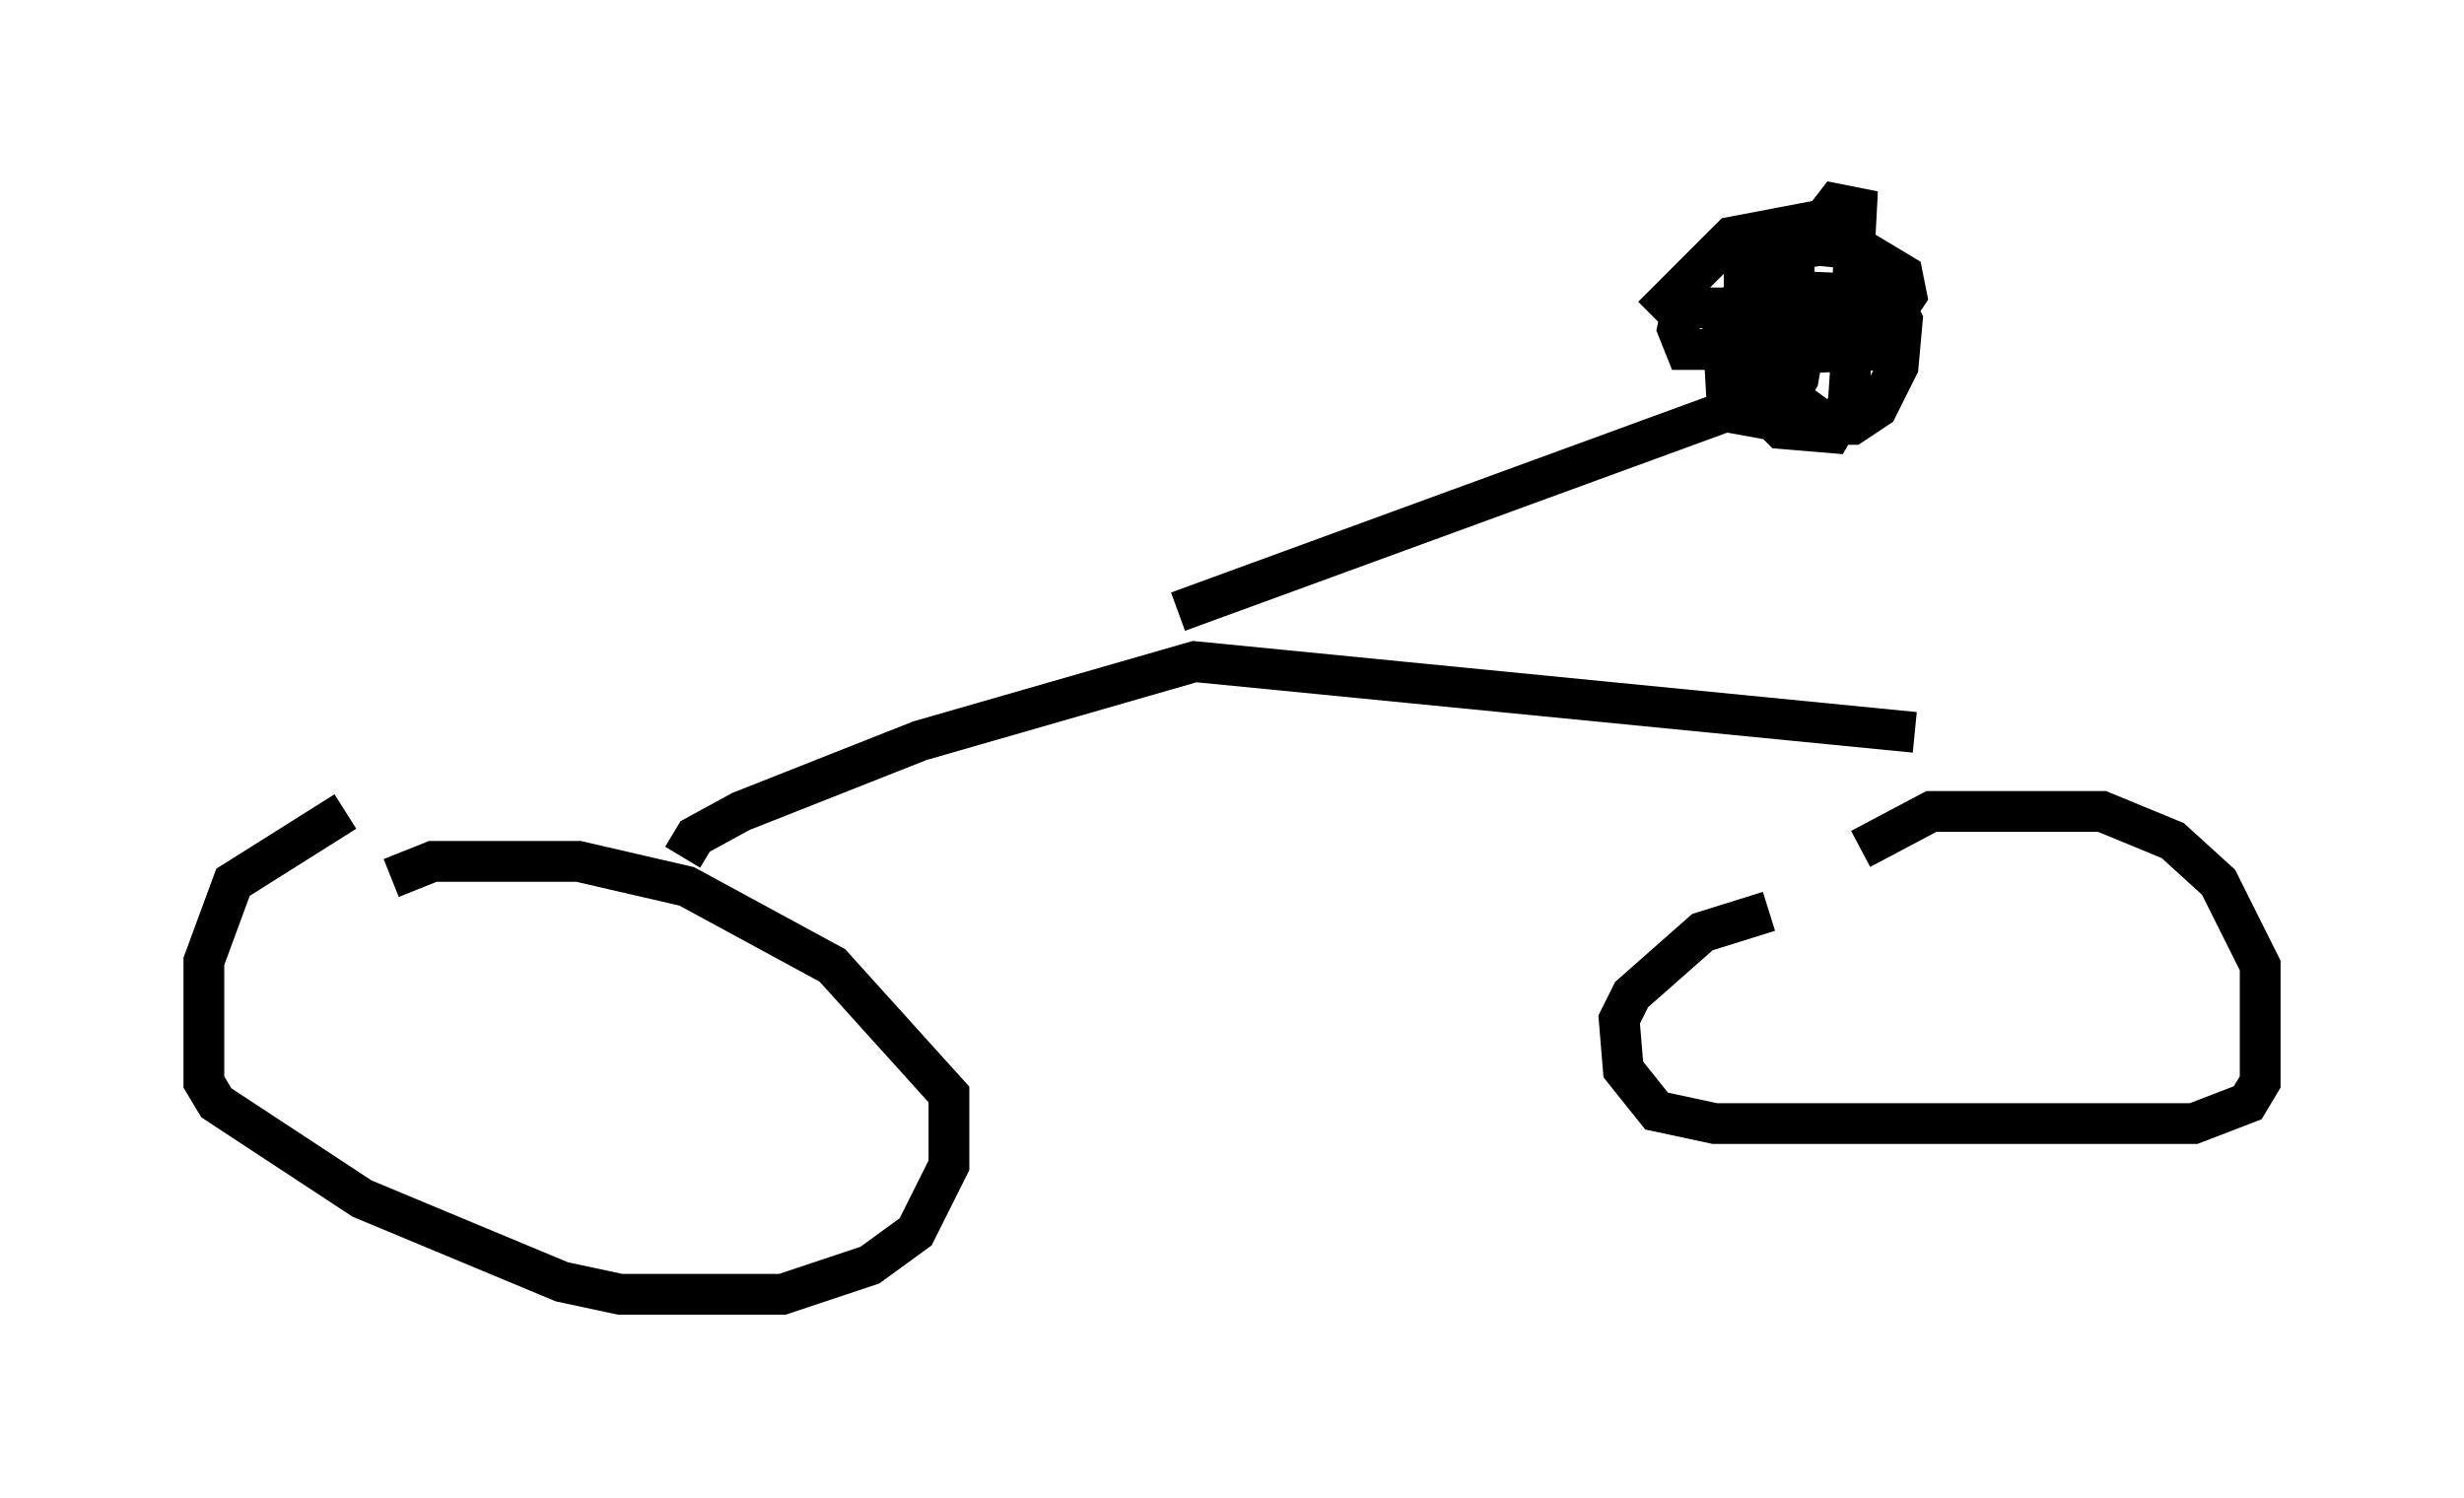 <?xml version="1.0" encoding="utf-8" ?>
<svg baseProfile="full" height="36.746" version="1.1" width="60.43" xmlns="http://www.w3.org/2000/svg" xmlns:ev="http://www.w3.org/2001/xml-events" xmlns:xlink="http://www.w3.org/1999/xlink"><defs /><rect fill="white" height="36.746" width="60.43" x="0" y="0" /><path d="M8.981, 19.904 m-0.51, 0.0 l-2.756, 1.735 -0.715, 1.94 l0.0, 2.96 0.306, 0.51 l3.573, 2.348 4.9, 2.042 l1.429, 0.306 3.981, 0.0 l2.144, -0.715 1.123, -0.817 l0.817, -1.633 0.0, -1.735 l-2.858, -3.165 -3.573, -1.94 l-2.654, -0.613 -3.573, 0.0 l-1.021, 0.408 m33.79, 0.817 l-1.633, 0.51 -1.735, 1.531 l-0.306, 0.613 0.102, 1.225 l0.817, 1.021 1.429, 0.306 l11.74, 0.0 1.327, -0.51 l0.306, -0.51 0.0, -2.858 l-1.021, -2.042 -1.123, -1.021 l-1.735, -0.715 -4.185, 0.0 l-1.735, 0.919 m-28.89, 0.204 l0.306, -0.51 1.123, -0.613 l4.39, -1.735 6.738, -1.94 l17.661, 1.735 m-18.069, -2.96 l14.802, -5.41 1.123, 0.817 l0.613, 0.0 0.613, -0.408 l0.51, -1.021 0.102, -1.123 l-0.306, -0.613 -2.45, -0.102 l-1.633, 1.123 0.102, 1.838 l1.123, 0.204 0.613, -1.021 l0.306, -1.735 -0.613, -0.204 l-0.408, 0.51 -0.306, 2.042 l0.613, 0.613 1.225, 0.102 l0.408, -0.715 0.102, -1.531 l-0.715, -0.51 -0.715, -0.306 l-2.756, 0.0 -0.102, 0.51 l0.204, 0.51 1.327, 0.0 l0.817, -1.021 0.0, -0.613 l-0.51, -0.204 -0.306, 0.613 l0.102, 1.021 1.225, 0.0 l0.817, -0.408 0.613, -0.919 l0.102, -1.94 -0.51, -0.102 l-1.021, 1.327 0.0, 0.613 l0.613, 0.51 1.735, 0.408 l0.408, -0.613 -0.102, -0.51 l-1.021, -0.613 -1.021, -0.102 l-1.225, 0.204 -0.613, 0.613 l0.0, 0.817 1.021, 1.021 l2.45, -0.102 0.0, -1.838 l-1.633, -1.327 -2.144, 0.408 l-1.94, 1.94 " fill="none" stroke="black" stroke-width="1" /></svg>